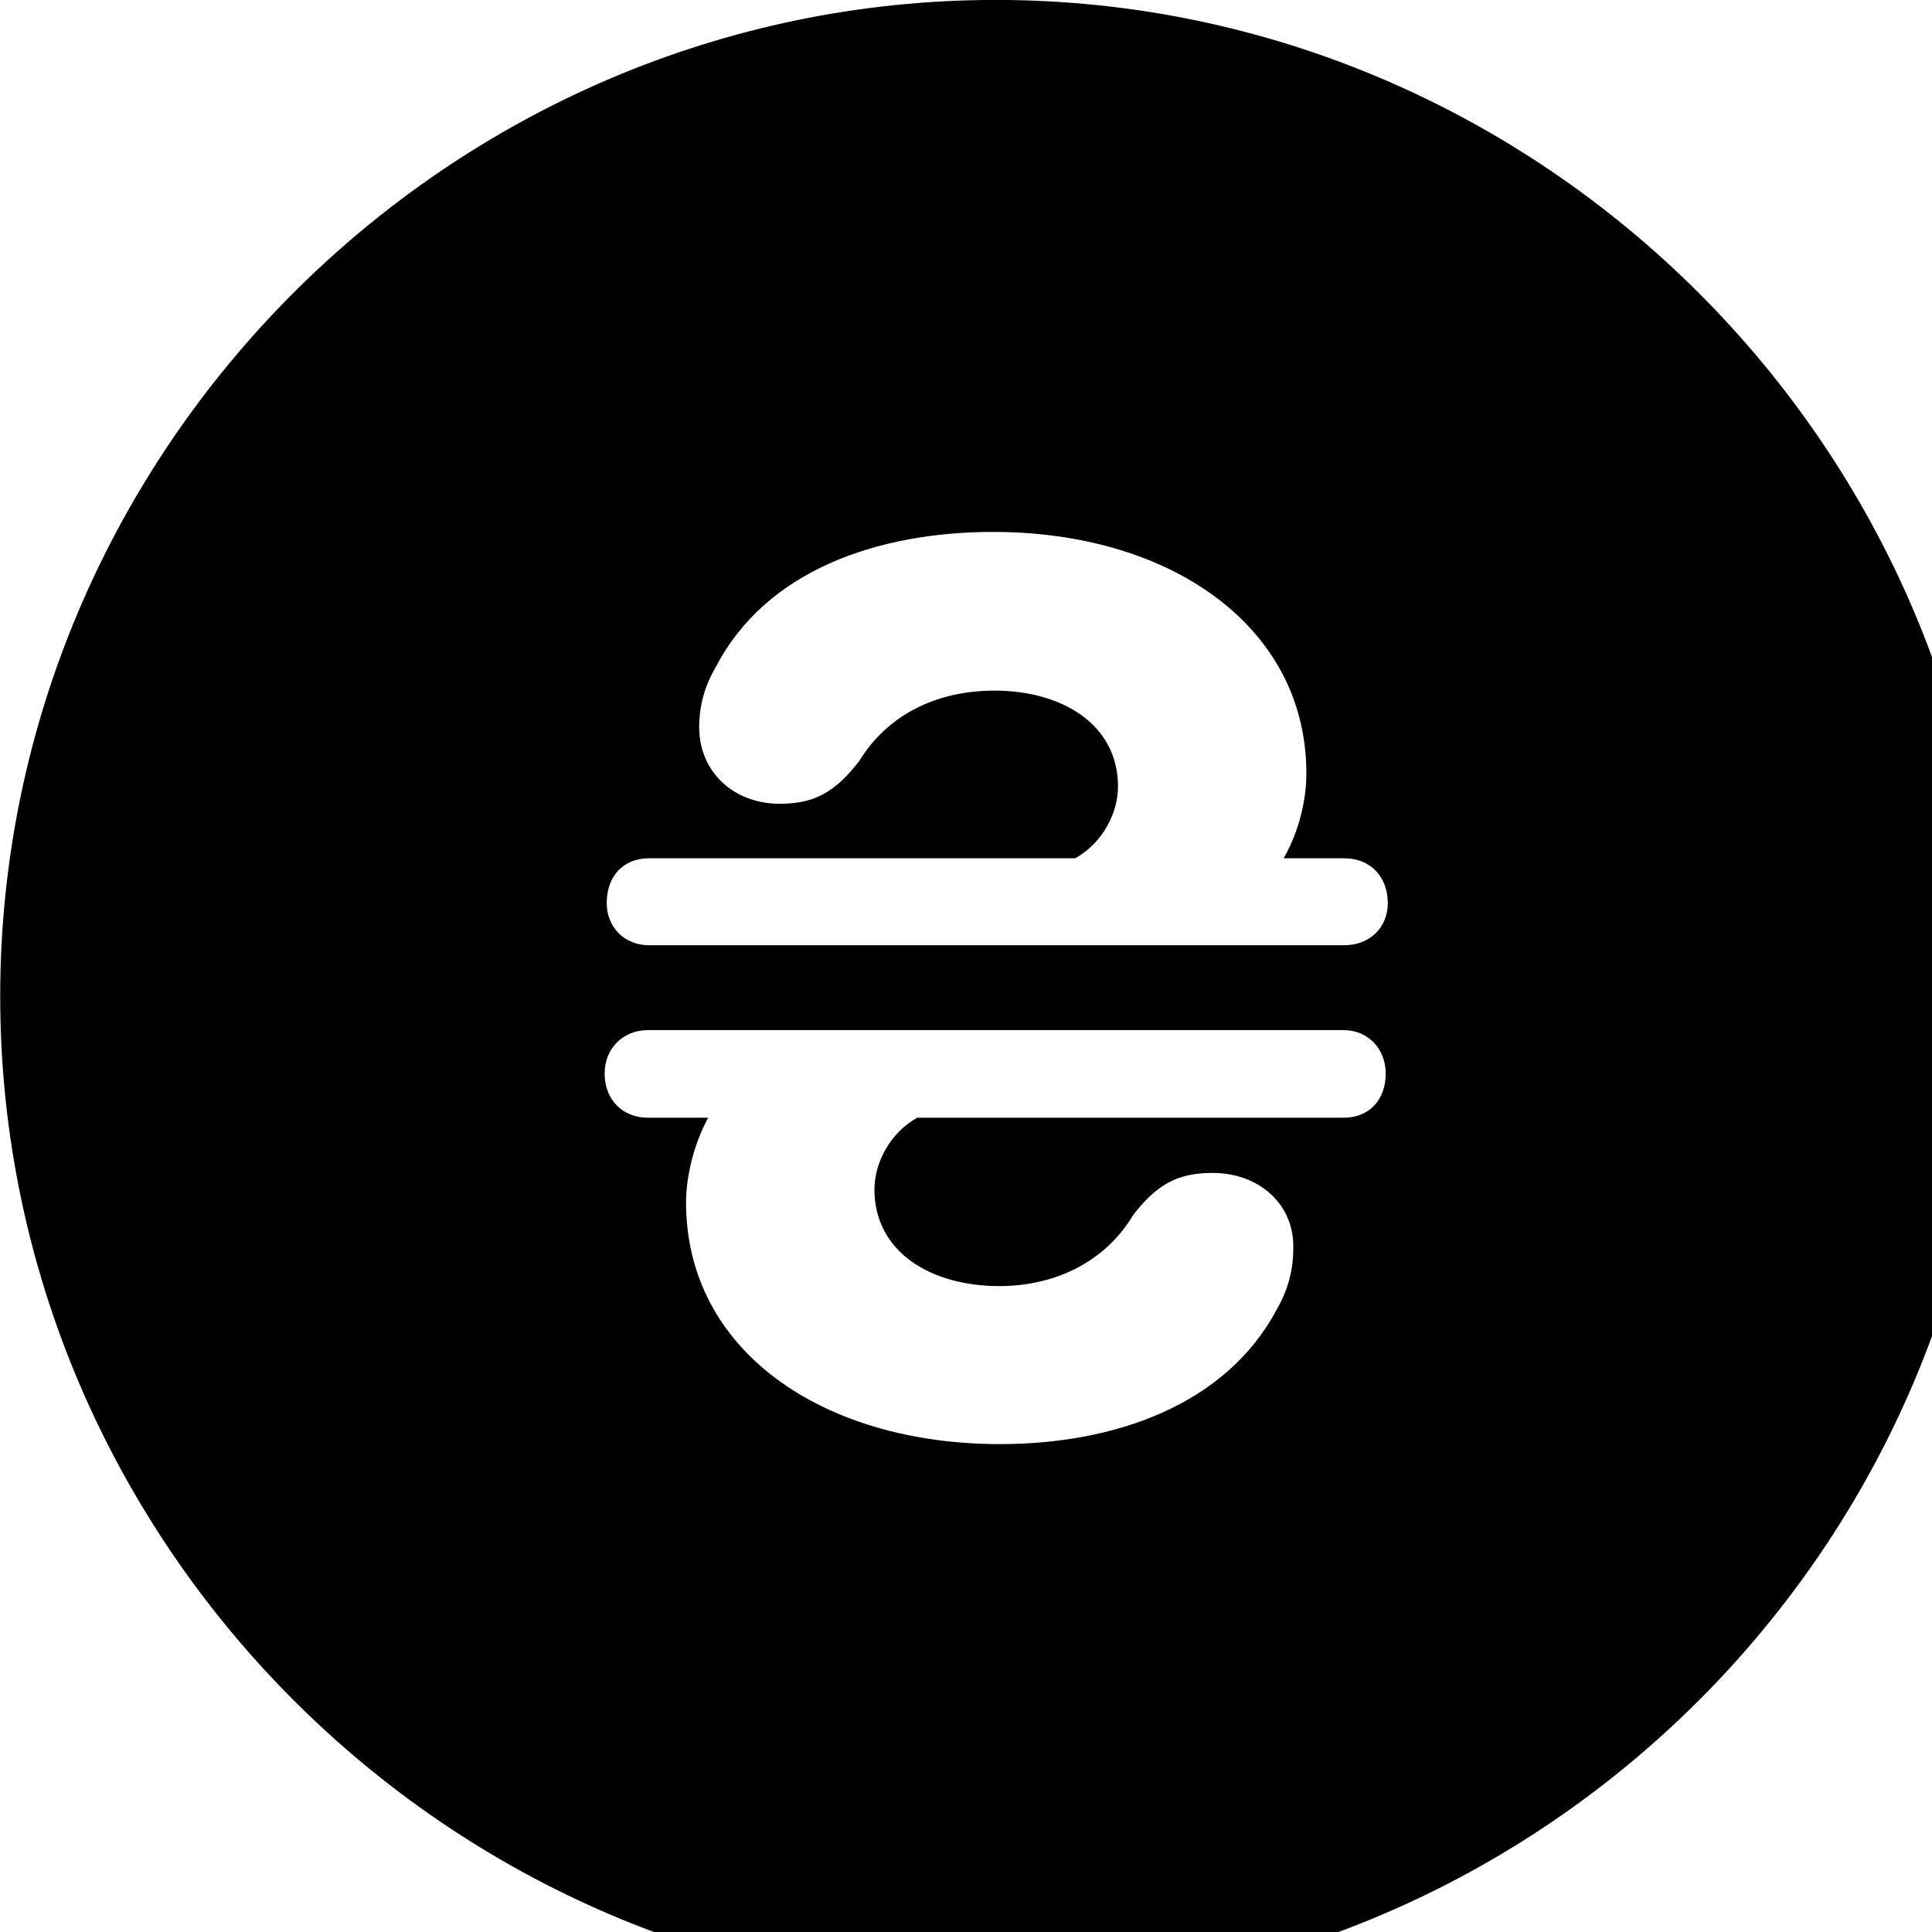 <svg xmlns="http://www.w3.org/2000/svg" viewBox="0 0 28 28" width="28" height="28">
  <path d="M14.433 28.889C22.363 28.889 28.873 22.369 28.873 14.439C28.873 6.519 22.353 -0.001 14.433 -0.001C6.513 -0.001 0.003 6.519 0.003 14.439C0.003 22.369 6.523 28.889 14.433 28.889ZM8.793 13.089C8.793 12.699 9.033 12.439 9.403 12.439H15.583C15.993 12.209 16.203 11.769 16.203 11.399C16.203 10.499 15.393 10.009 14.413 10.009C13.573 10.009 12.863 10.359 12.453 11.029C12.113 11.469 11.813 11.649 11.303 11.649C10.623 11.649 10.133 11.179 10.133 10.539C10.133 10.229 10.213 9.939 10.373 9.669C11.103 8.259 12.733 7.709 14.393 7.709C16.963 7.709 18.933 9.079 18.933 11.209C18.933 11.599 18.823 12.059 18.603 12.439H19.483C19.853 12.439 20.113 12.699 20.113 13.089C20.113 13.439 19.853 13.699 19.483 13.699H9.403C9.053 13.699 8.793 13.439 8.793 13.089ZM8.763 15.559C8.763 15.199 9.023 14.929 9.393 14.929H19.473C19.823 14.929 20.083 15.199 20.083 15.559C20.083 15.939 19.843 16.199 19.473 16.199H13.293C12.883 16.429 12.673 16.869 12.673 17.239C12.673 18.139 13.483 18.639 14.483 18.639C15.303 18.639 16.023 18.279 16.423 17.609C16.763 17.169 17.063 16.999 17.573 16.999C18.253 16.999 18.763 17.459 18.743 18.099C18.743 18.419 18.663 18.699 18.503 18.979C17.763 20.369 16.143 20.929 14.493 20.929C11.913 20.929 9.943 19.569 9.943 17.429C9.943 17.049 10.053 16.589 10.263 16.199H9.393C9.023 16.199 8.763 15.939 8.763 15.559Z" />
</svg>